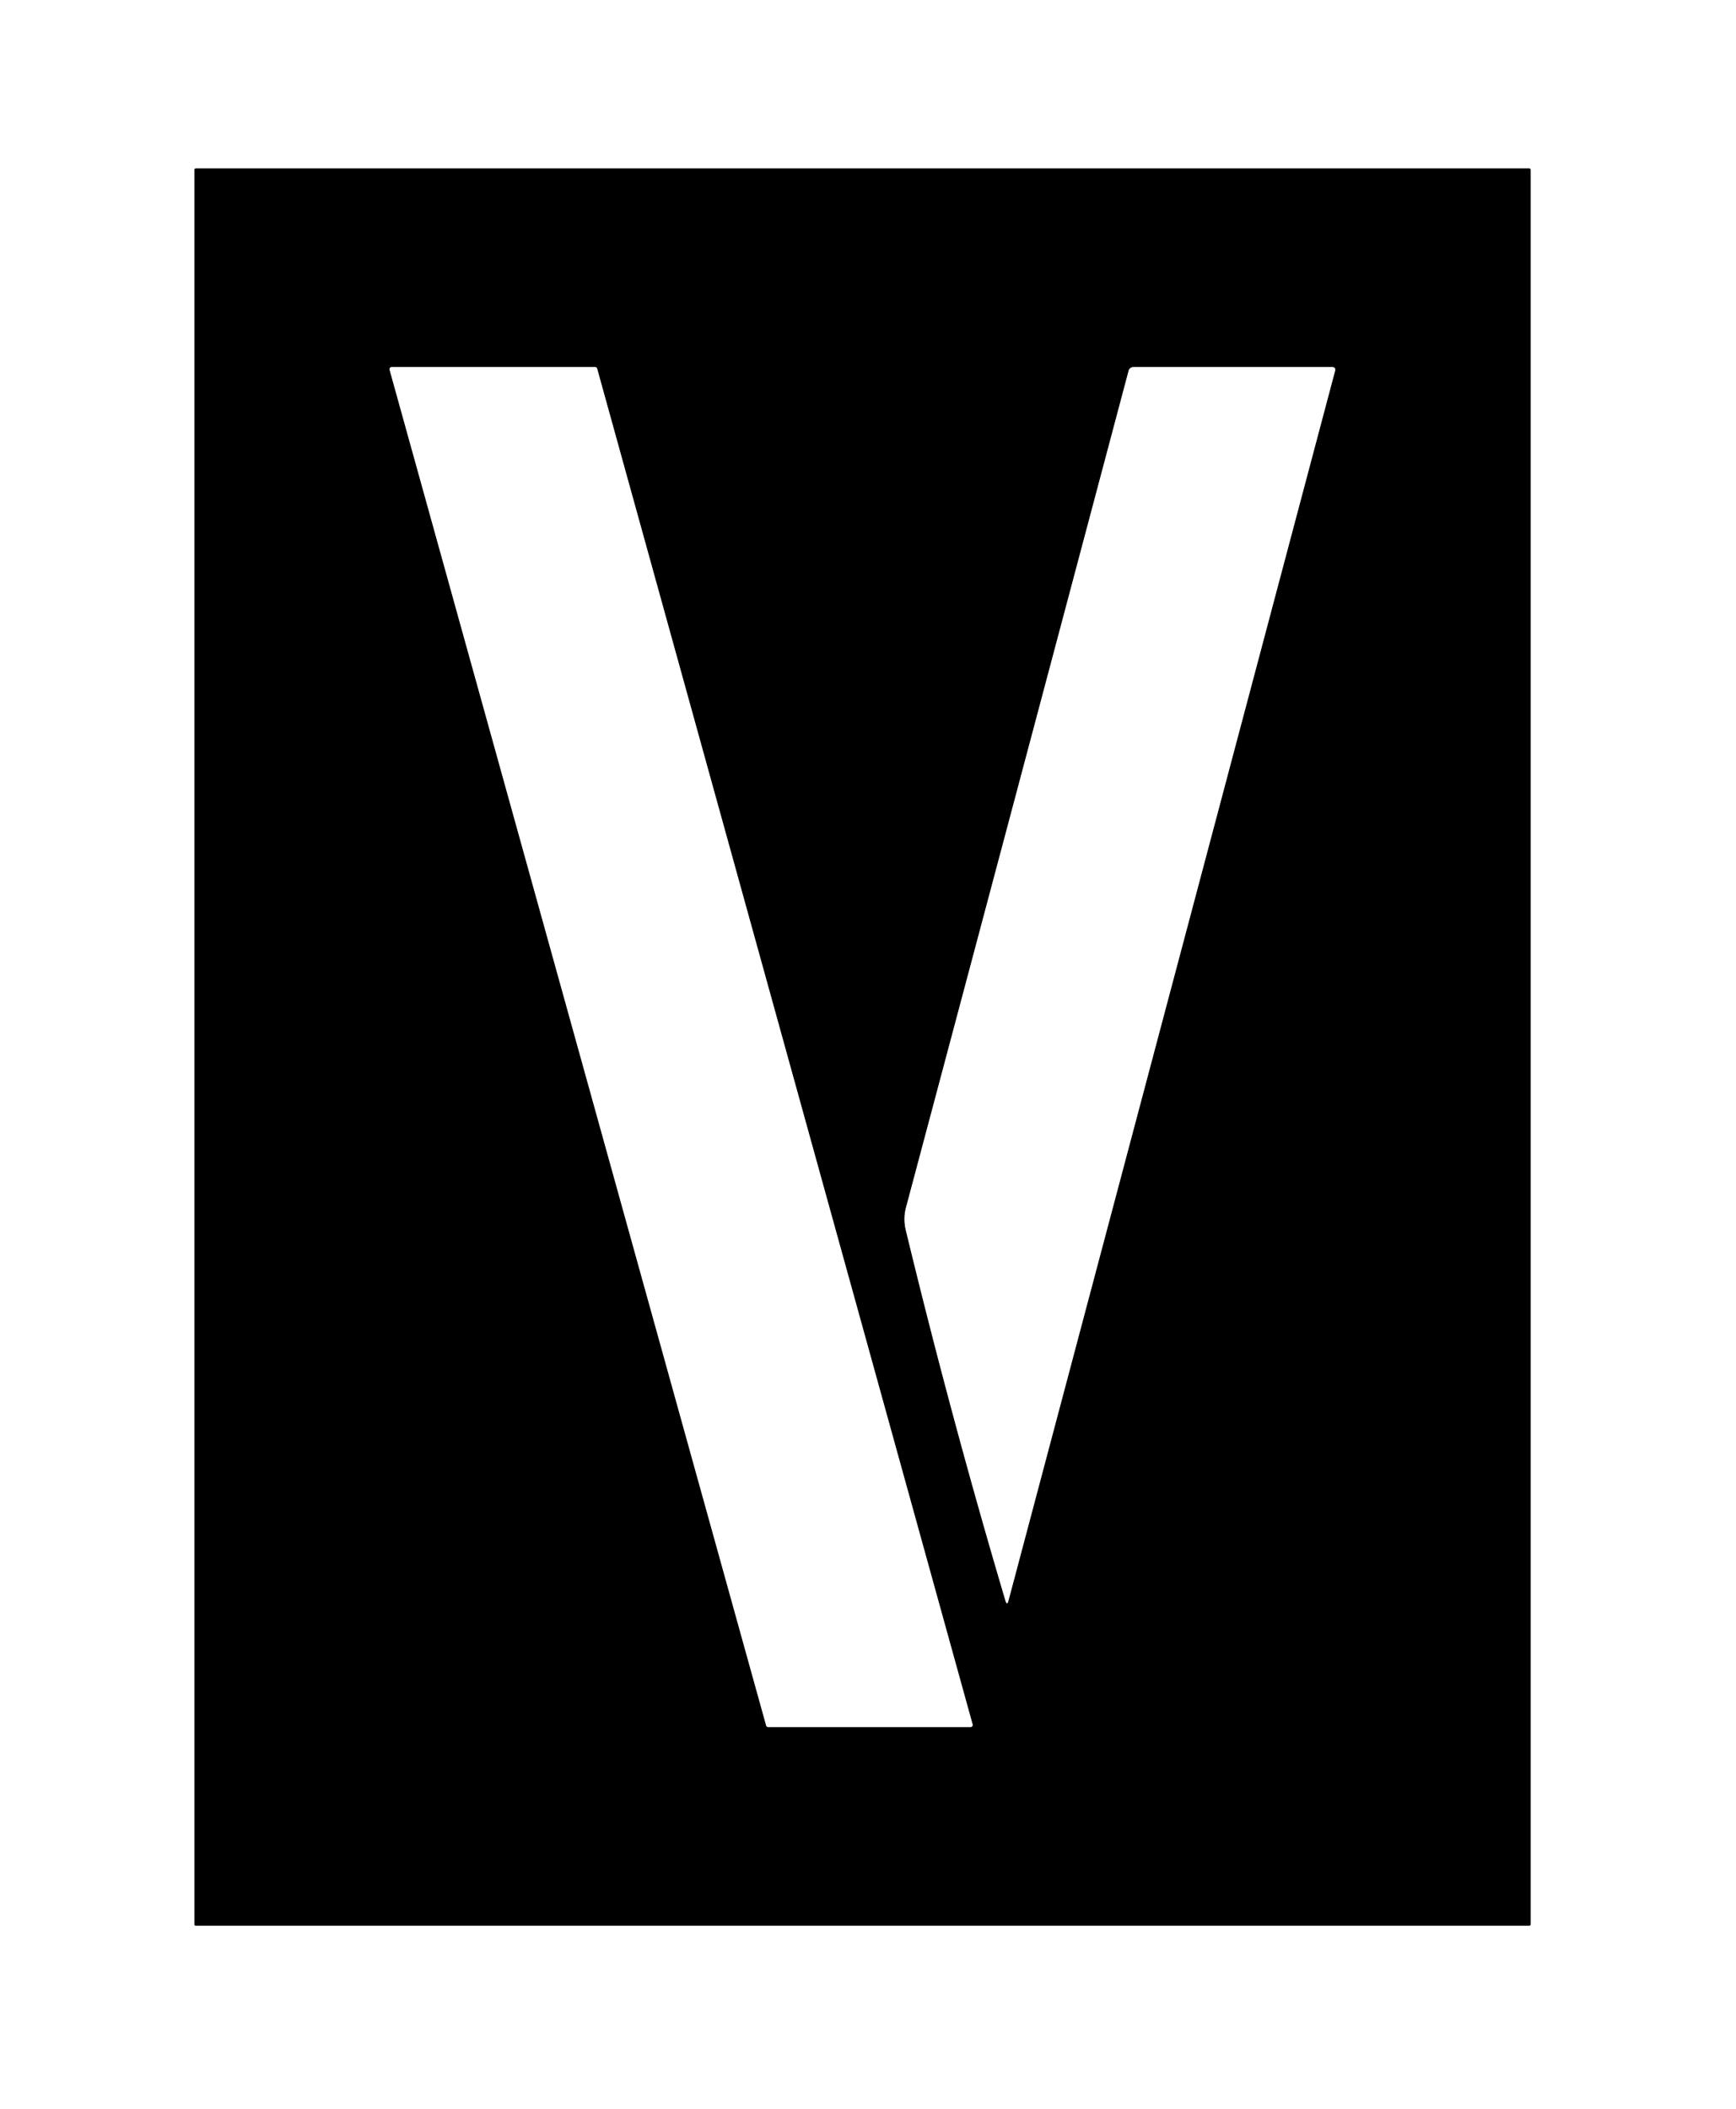<?xml version="1.0" encoding="UTF-8" standalone="no"?>
<!DOCTYPE svg PUBLIC "-//W3C//DTD SVG 1.1//EN" "http://www.w3.org/Graphics/SVG/1.1/DTD/svg11.dtd">
<svg xmlns="http://www.w3.org/2000/svg" version="1.1" viewBox="0.00 0.00 317.00 385.00">
<rect x="0.00" y="0.00" width="317.00" height="385.00" fill="#333333" stroke="none"/>
<g stroke-width="2.00" fill="none" stroke-linecap="butt">
<path stroke="#808080" vector-effect="non-scaling-stroke" d="
  M 279.50 31.02
  A 0.27 0.27 0.0 0 0 279.23 30.75
  L 35.77 30.75
  A 0.27 0.27 0.0 0 0 35.50 31.02
  L 35.50 351.24
  A 0.27 0.27 0.0 0 0 35.77 351.51
  L 279.23 351.51
  A 0.27 0.27 0.0 0 0 279.50 351.24
  L 279.50 31.02"
/>
<path stroke="#808080" vector-effect="non-scaling-stroke" d="
  M 177.23 315.25
  A 0.39 0.39 0.0 0 0 177.60 314.76
  L 109.04 67.29
  A 0.39 0.39 0.0 0 0 108.66 67.00
  L 71.51 67.00
  A 0.39 0.39 0.0 0 0 71.14 67.49
  L 139.90 314.96
  A 0.39 0.39 0.0 0 0 140.28 315.25
  L 177.23 315.25"
/>
<path stroke="#808080" vector-effect="non-scaling-stroke" d="
  M 184.15 292.17
  L 243.78 67.73
  Q 243.97 67.00 243.22 67.00
  L 206.98 67.00
  A 0.92 0.91 7.3 0 0 206.09 67.68
  Q 185.83 143.93 165.45 220.38
  Q 164.90 222.45 165.40 224.52
  Q 173.62 258.54 183.60 292.18
  Q 183.89 293.15 184.15 292.17"
/>
</g>
<path fill="#ffffff" d="
  M 0.00 0.00
  L 317.00 0.00
  L 317.00 385.00
  L 0.00 385.00
  L 0.00 0.00
  Z
  M 279.50 31.02
  A 0.27 0.27 0.0 0 0 279.23 30.75
  L 35.77 30.75
  A 0.27 0.27 0.0 0 0 35.50 31.02
  L 35.50 351.24
  A 0.27 0.27 0.0 0 0 35.77 351.51
  L 279.23 351.51
  A 0.27 0.27 0.0 0 0 279.50 351.24
  L 279.50 31.02
  Z"
/>
<path fill="#000000" d="
  M 279.50 351.24
  A 0.27 0.27 0.0 0 1 279.23 351.51
  L 35.77 351.51
  A 0.27 0.27 0.0 0 1 35.50 351.24
  L 35.50 31.02
  A 0.27 0.27 0.0 0 1 35.77 30.75
  L 279.23 30.75
  A 0.27 0.27 0.0 0 1 279.50 31.02
  L 279.50 351.24
  Z
  M 177.23 315.25
  A 0.39 0.39 0.0 0 0 177.60 314.76
  L 109.04 67.29
  A 0.39 0.39 0.0 0 0 108.66 67.00
  L 71.51 67.00
  A 0.39 0.39 0.0 0 0 71.14 67.49
  L 139.90 314.96
  A 0.39 0.39 0.0 0 0 140.28 315.25
  L 177.23 315.25
  Z
  M 184.15 292.17
  L 243.78 67.73
  Q 243.97 67.00 243.22 67.00
  L 206.98 67.00
  A 0.92 0.91 7.3 0 0 206.09 67.68
  Q 185.83 143.93 165.45 220.38
  Q 164.90 222.45 165.40 224.52
  Q 173.62 258.54 183.60 292.18
  Q 183.89 293.15 184.15 292.17
  Z"
/>
<path fill="#ffffff" d="
  M 177.23 315.25
  L 140.28 315.25
  A 0.39 0.39 0.0 0 1 139.90 314.96
  L 71.14 67.49
  A 0.39 0.39 0.0 0 1 71.51 67.00
  L 108.66 67.00
  A 0.39 0.39 0.0 0 1 109.04 67.29
  L 177.60 314.76
  A 0.39 0.39 0.0 0 1 177.23 315.25
  Z"
/>
<path fill="#ffffff" d="
  M 183.60 292.18
  Q 173.62 258.54 165.40 224.52
  Q 164.90 222.45 165.45 220.38
  Q 185.83 143.93 206.09 67.68
  A 0.92 0.91 7.3 0 1 206.98 67.00
  L 243.22 67.00
  Q 243.97 67.00 243.78 67.73
  L 184.15 292.17
  Q 183.89 293.15 183.60 292.18
  Z"
/>
</svg>

